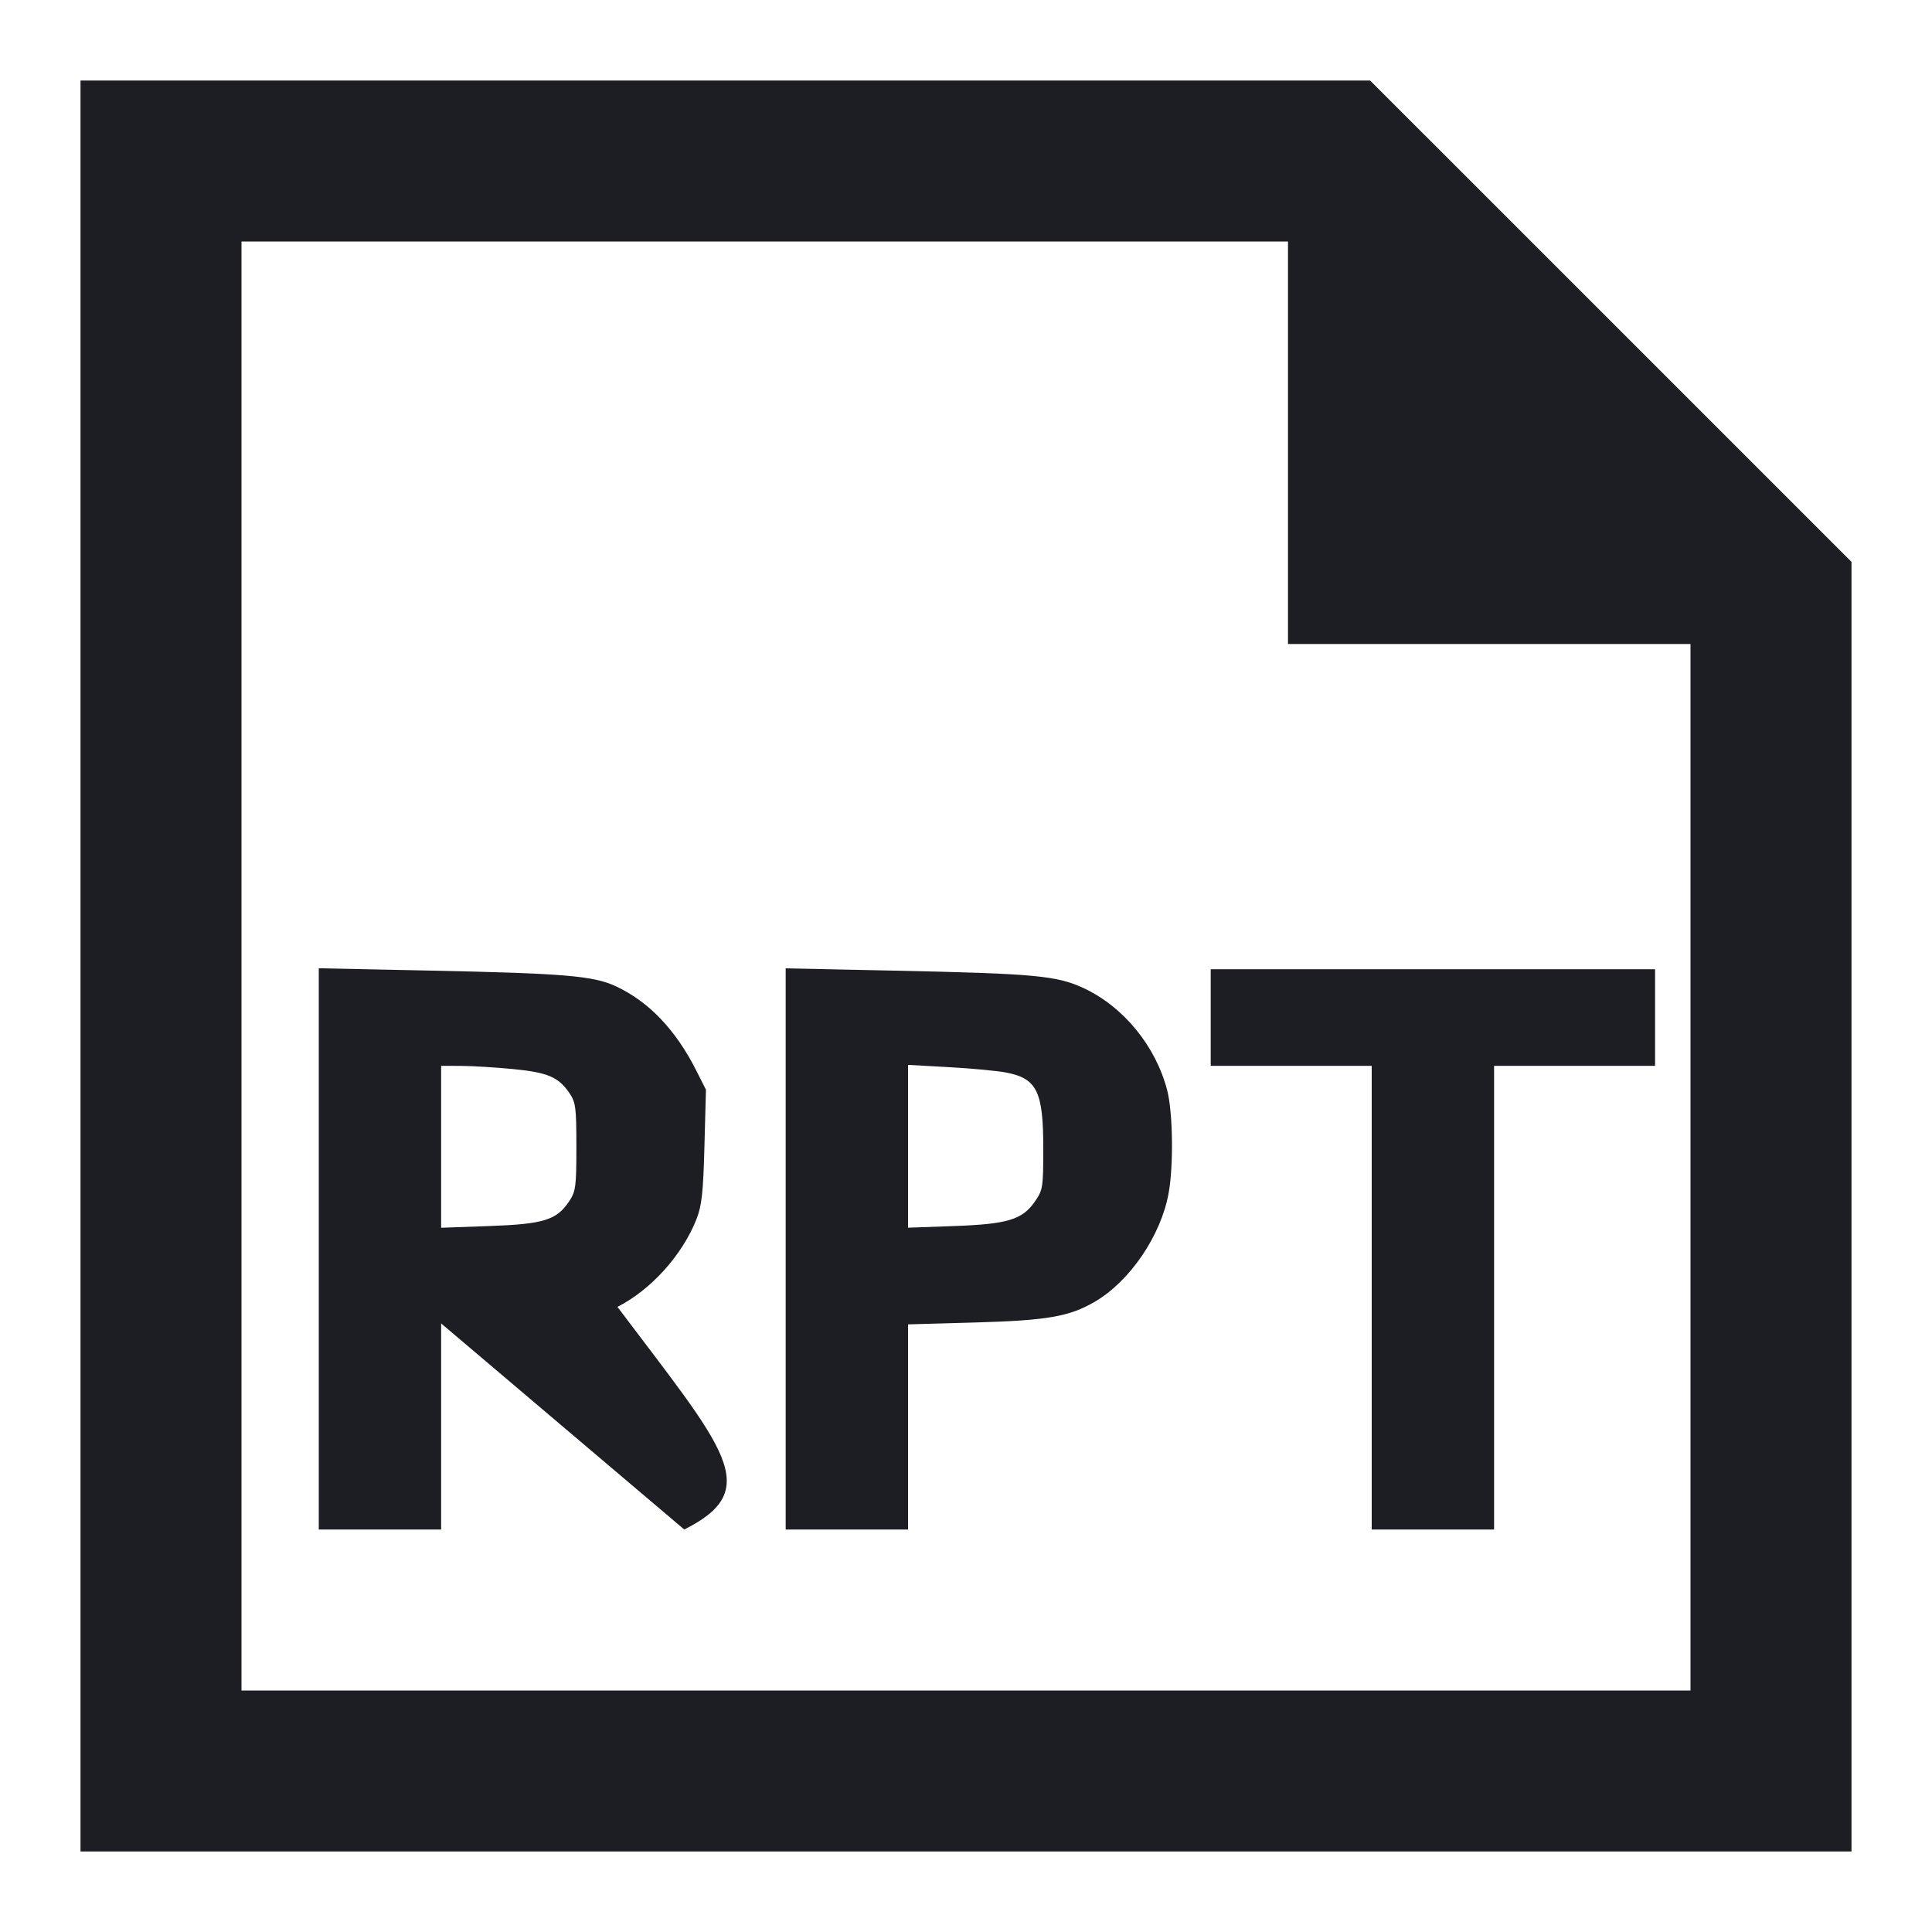 <svg width="1200" height="1200" viewBox="0 0 1200 1200" fill="none" xmlns="http://www.w3.org/2000/svg"><path fill-rule="evenodd" d="M50 1150H1150V348.99L850.99 50H50V1150ZM800 400H1050V1050H150V150H800V400ZM198 950H274V822L425 950C475 925 450 900 383.5 811.725C404.295 801.205 423.89 779.45 432.615 757.19C435.891 748.825 436.775 740.71 437.542 711.915L438.476 676.83L432.46 664.91C419.698 639.63 402.94 622.08 382.488 612.58C368.511 606.085 350.664 604.585 266.5 602.835L198 601.405V950ZM488 950H564V822.595L605.5 821.425C650.46 820.16 664.155 817.79 680 808.535C701.81 795.8 721.07 767.48 725.85 741.13C728.985 723.825 728.515 690.825 724.935 677.085C717.82 649.755 697.85 625.335 673.175 613.79C656.51 605.99 642.895 604.73 555.5 602.88L488 601.455V950ZM752 662H852V950H928V662H1028V602H752V662ZM318.624 664.01C340.136 666.105 346.822 668.935 353.591 678.815C357.603 684.665 358 687.69 358 712.33C358 737.125 357.618 739.98 353.474 746.205C345.731 757.83 337.644 760.325 303.858 761.52L274 762.58V662L286.5 662.05C293.375 662.08 307.831 662.96 318.624 664.01ZM624.695 666.13C644.08 669.81 648 677.75 648 713.33C648 737.445 647.73 739.175 642.83 746.24C634.98 757.575 625.925 760.325 592.5 761.525L564 762.55V661.415L589.335 662.825C603.27 663.595 619.18 665.085 624.695 666.13Z" fill="#1D1E23"/></svg>